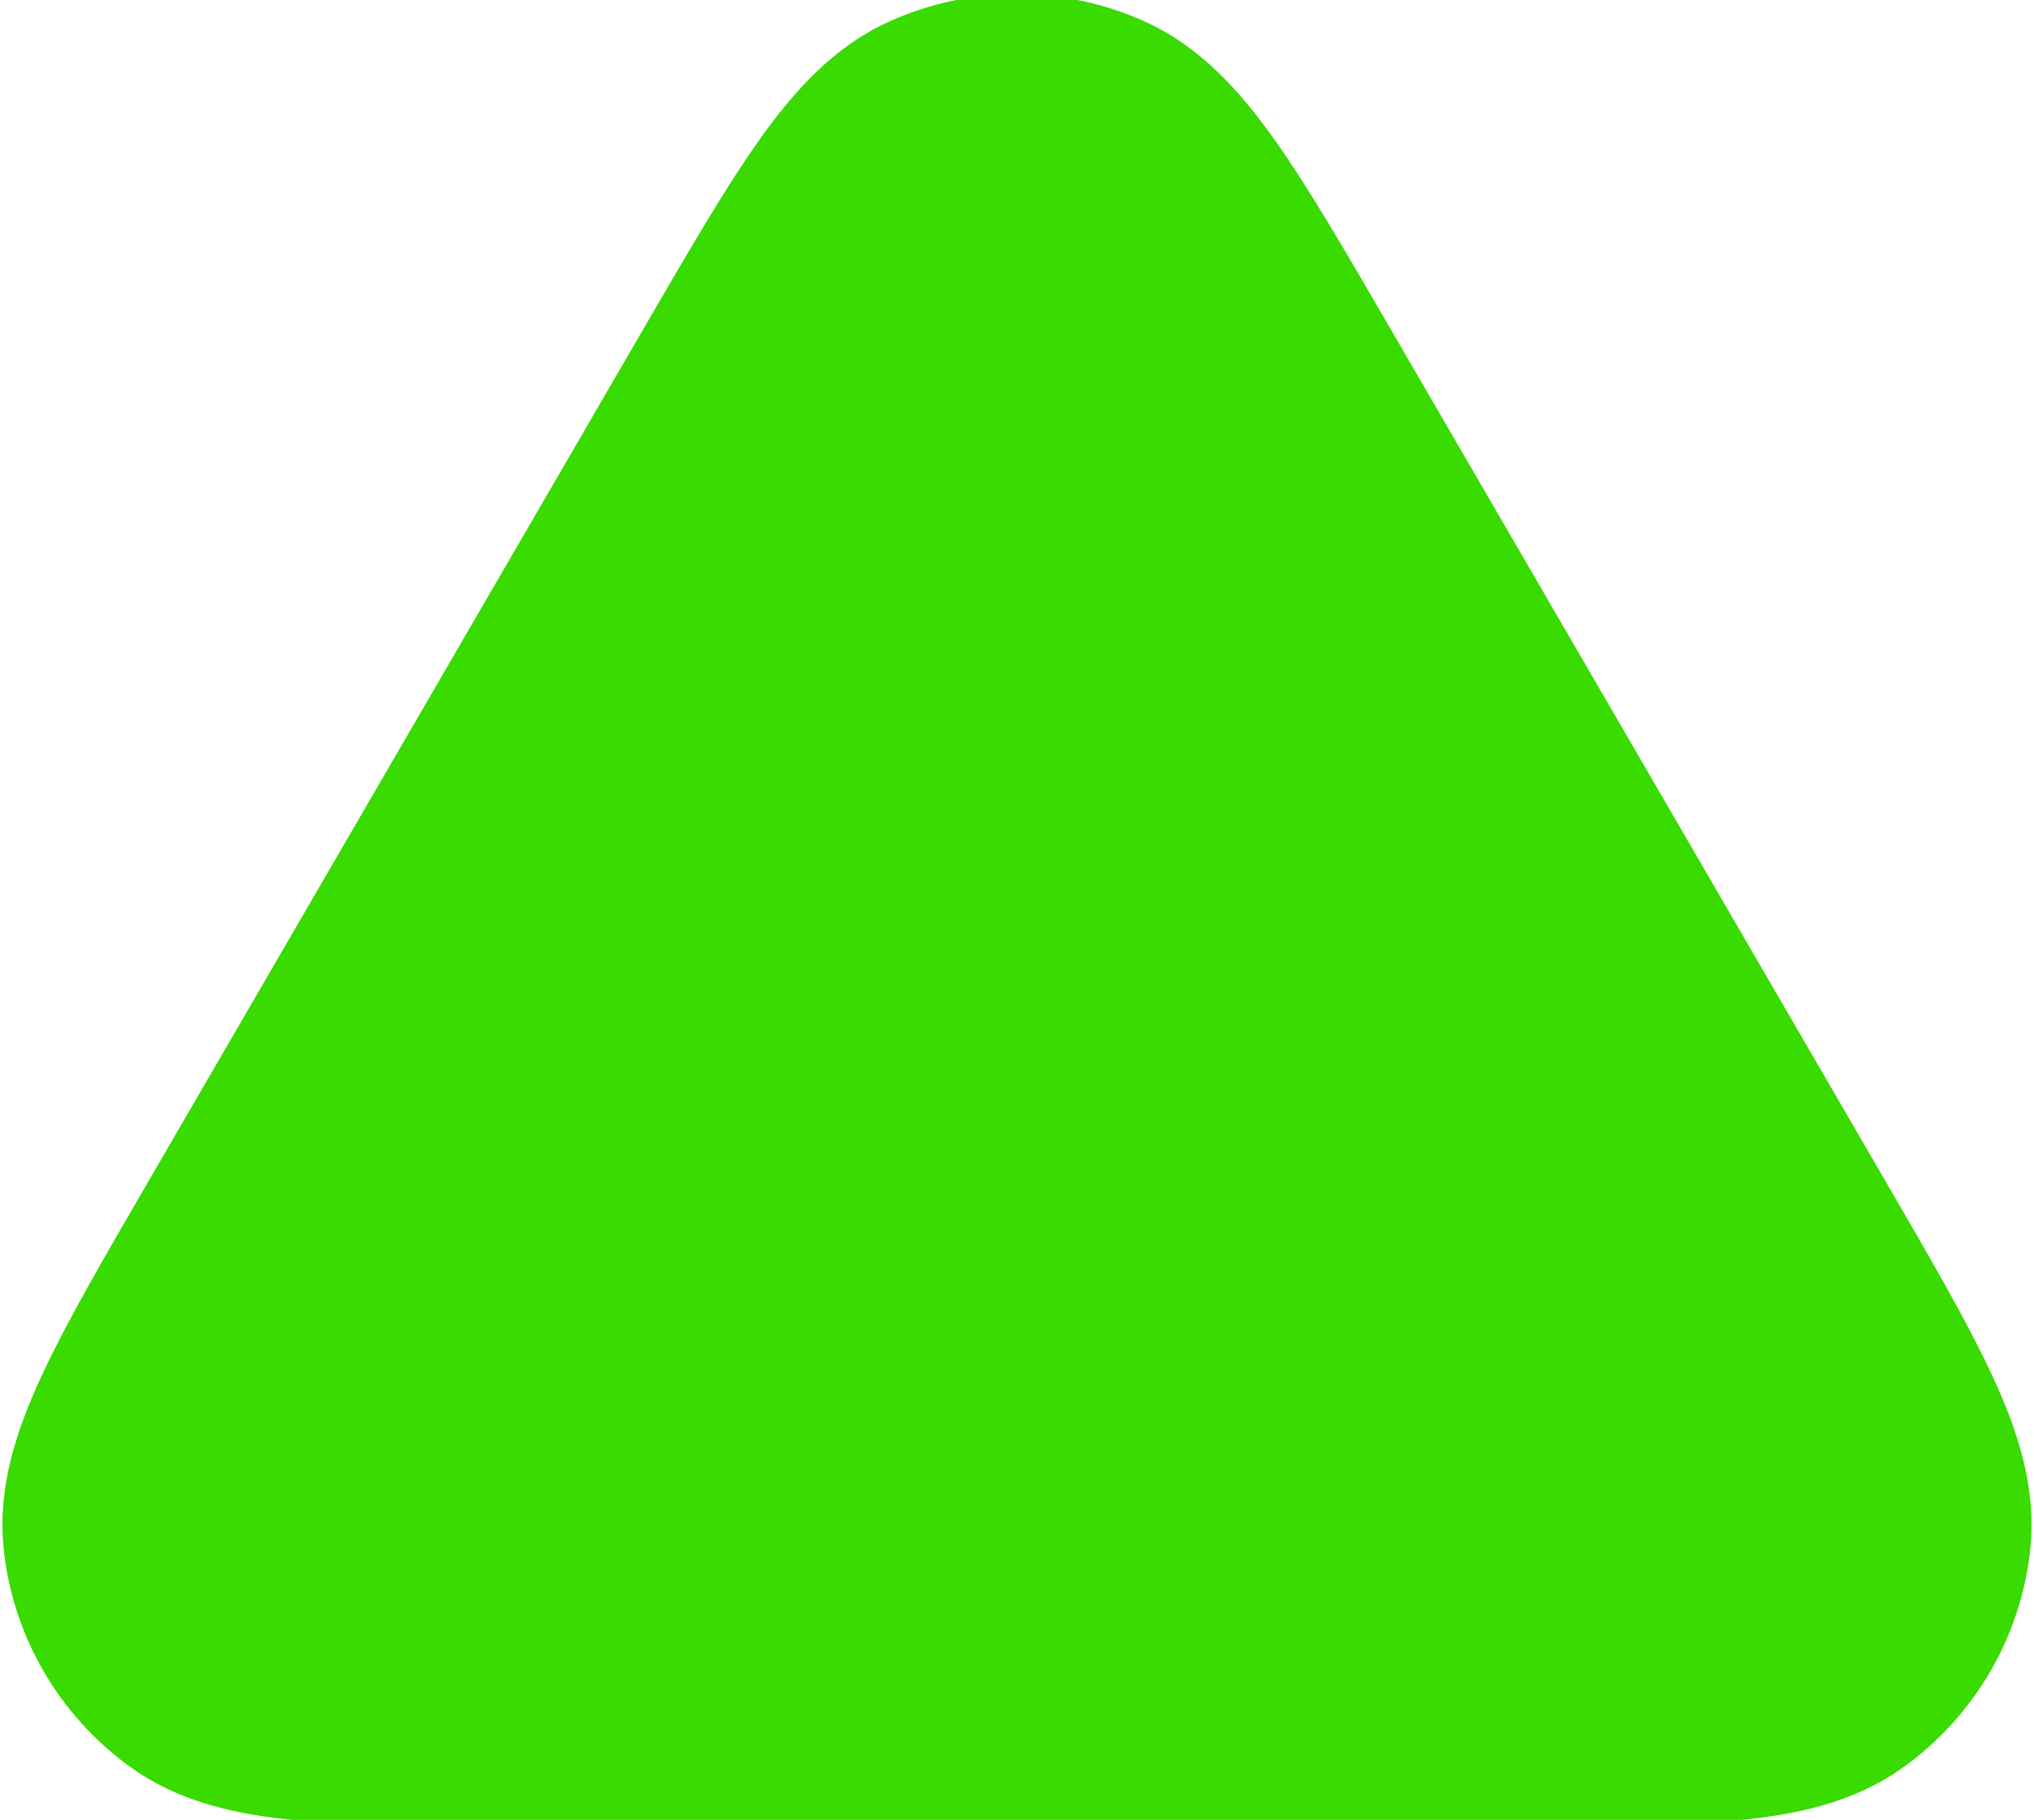 <svg width="19" height="17" viewBox="0 0 19 17" fill="none" xmlns="http://www.w3.org/2000/svg">
<path d="M2.26 11.522C1.396 13.01 0.964 13.754 1.029 14.365C1.085 14.897 1.366 15.38 1.802 15.695C2.301 16.056 3.164 16.056 4.891 16.056H14.109C15.836 16.056 16.699 16.056 17.198 15.695C17.634 15.38 17.915 14.897 17.971 14.365C18.036 13.754 17.604 13.01 16.74 11.522L12.133 3.589C11.269 2.101 10.837 1.357 10.273 1.108C9.781 0.89 9.219 0.89 8.727 1.108C8.163 1.357 7.731 2.101 6.868 3.587L2.26 11.522Z" fill="#39DB00" stroke="#39DB00" stroke-width="2" stroke-linecap="round" stroke-linejoin="round"/>
</svg>
